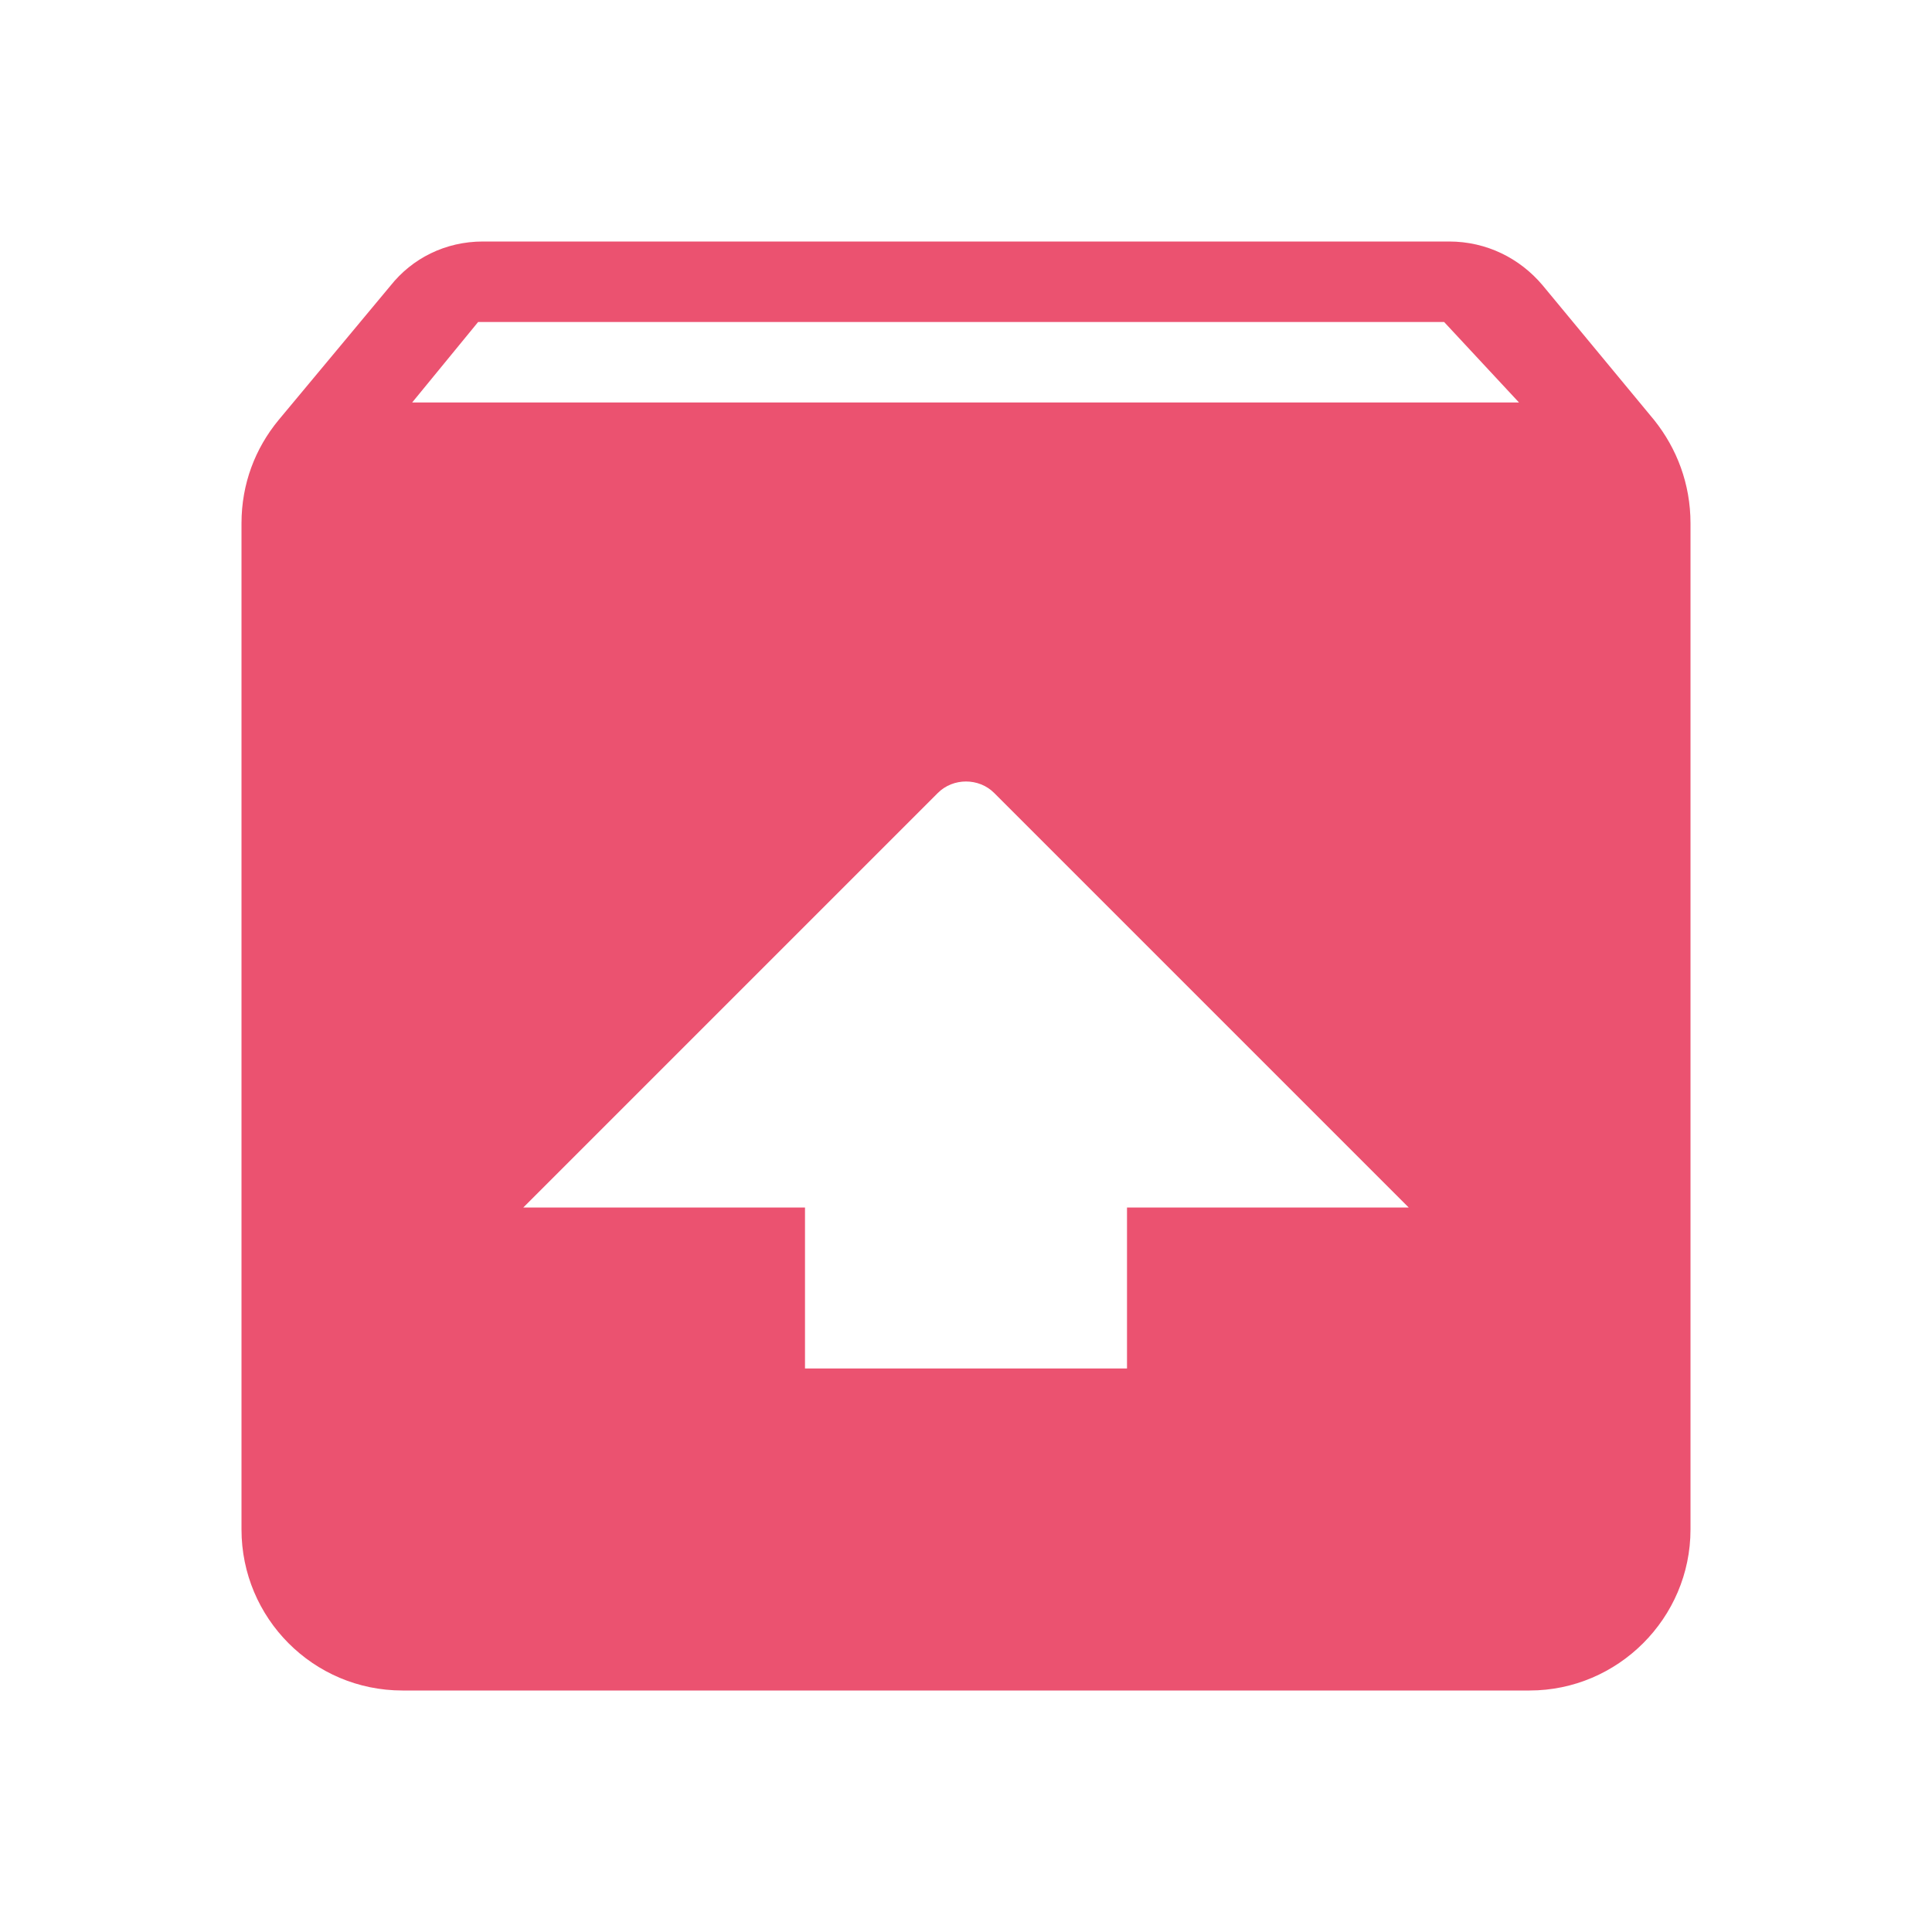 <svg width="21" height="21" viewBox="0 0 21 21" fill="none" xmlns="http://www.w3.org/2000/svg">
<path d="M17.981 4.567L16.765 3.098C16.52 2.809 16.161 2.625 15.75 2.625H5.25C4.839 2.625 4.48 2.809 4.244 3.106L3.027 4.567C2.774 4.874 2.625 5.259 2.625 5.688V16.625C2.625 17.587 3.404 18.375 4.375 18.375H16.625C17.587 18.375 18.375 17.587 18.375 16.625V5.688C18.375 5.259 18.226 4.874 17.981 4.567ZM10.806 8.619L15.312 13.125H12.25V14.875H8.75V13.125H5.688L10.194 8.619C10.36 8.453 10.64 8.453 10.806 8.619ZM4.48 4.375L5.197 3.5H15.697L16.511 4.375H4.48Z" fill="#EB5270"/>
</svg>
